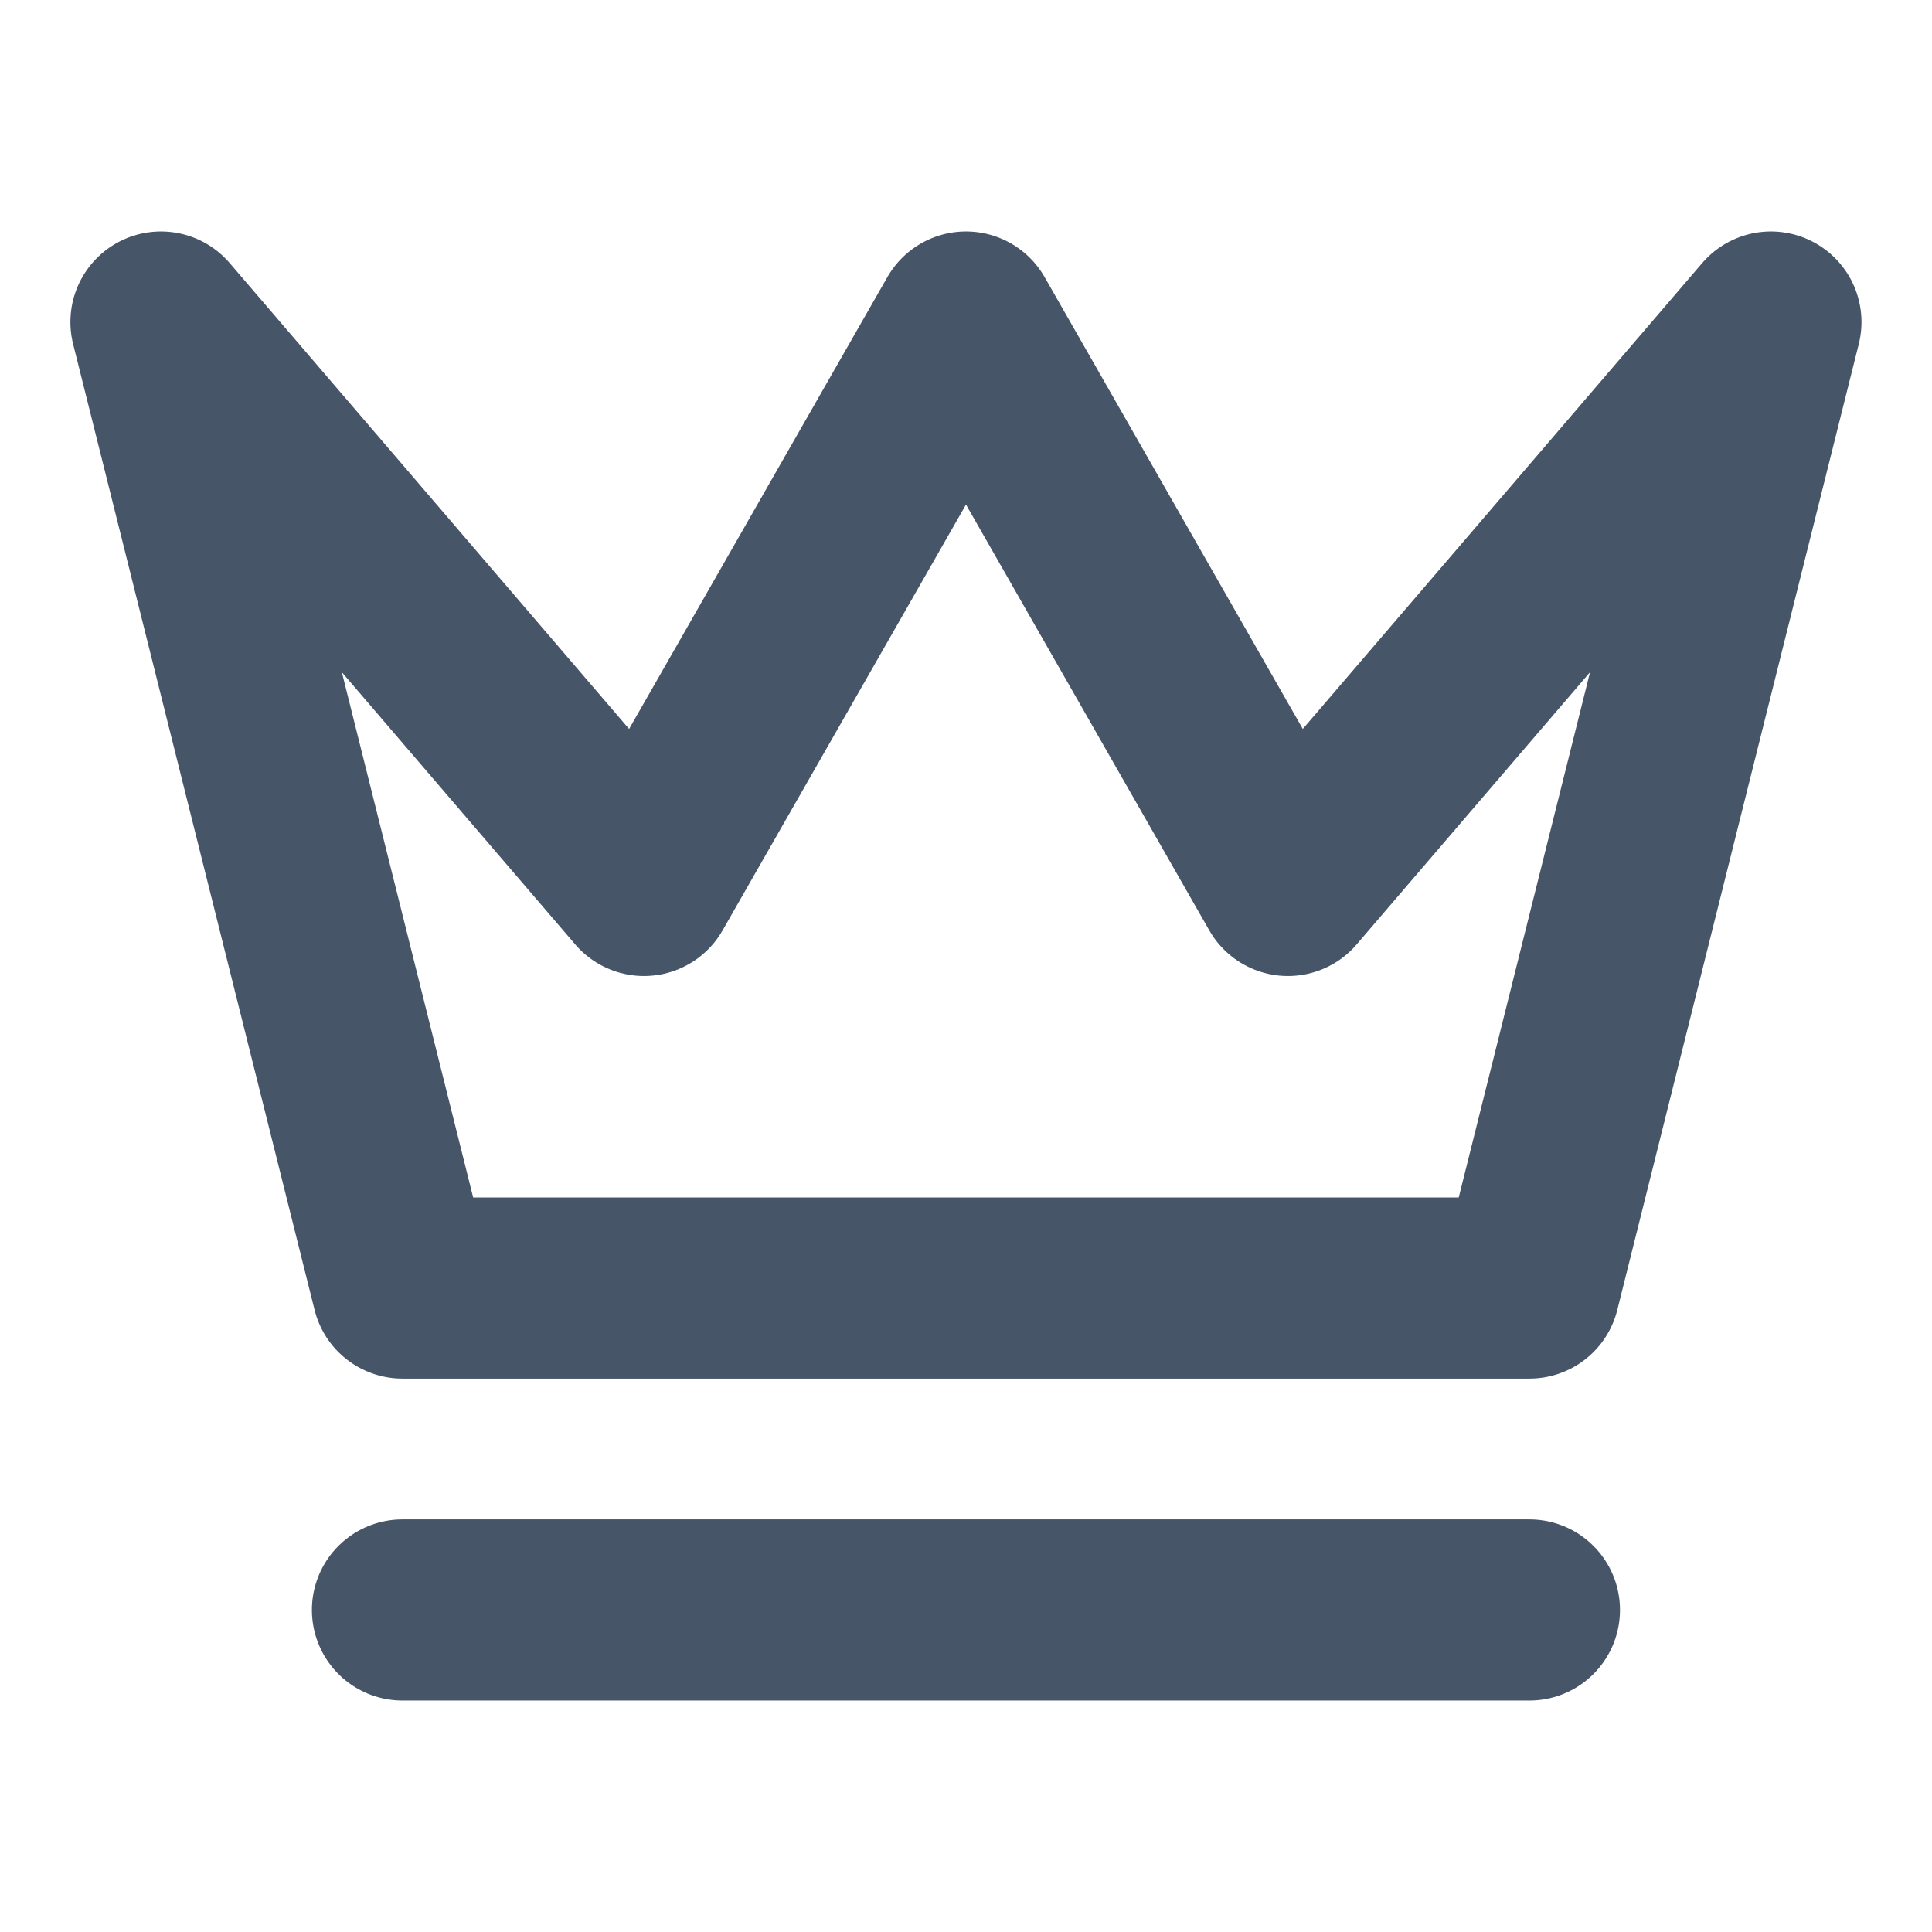 <svg width="16" height="16" viewBox="0 0 16 16" fill="none" xmlns="http://www.w3.org/2000/svg">
<path d="M3.333 13.333H12.666M1.333 2.667L3.333 10.667H12.666L14.666 2.667L10.666 7.333L8 2.667L5.333 7.333L1.333 2.667Z" stroke="#475569" stroke-width="1.5" stroke-linecap="round" stroke-linejoin="round"/>
</svg>

